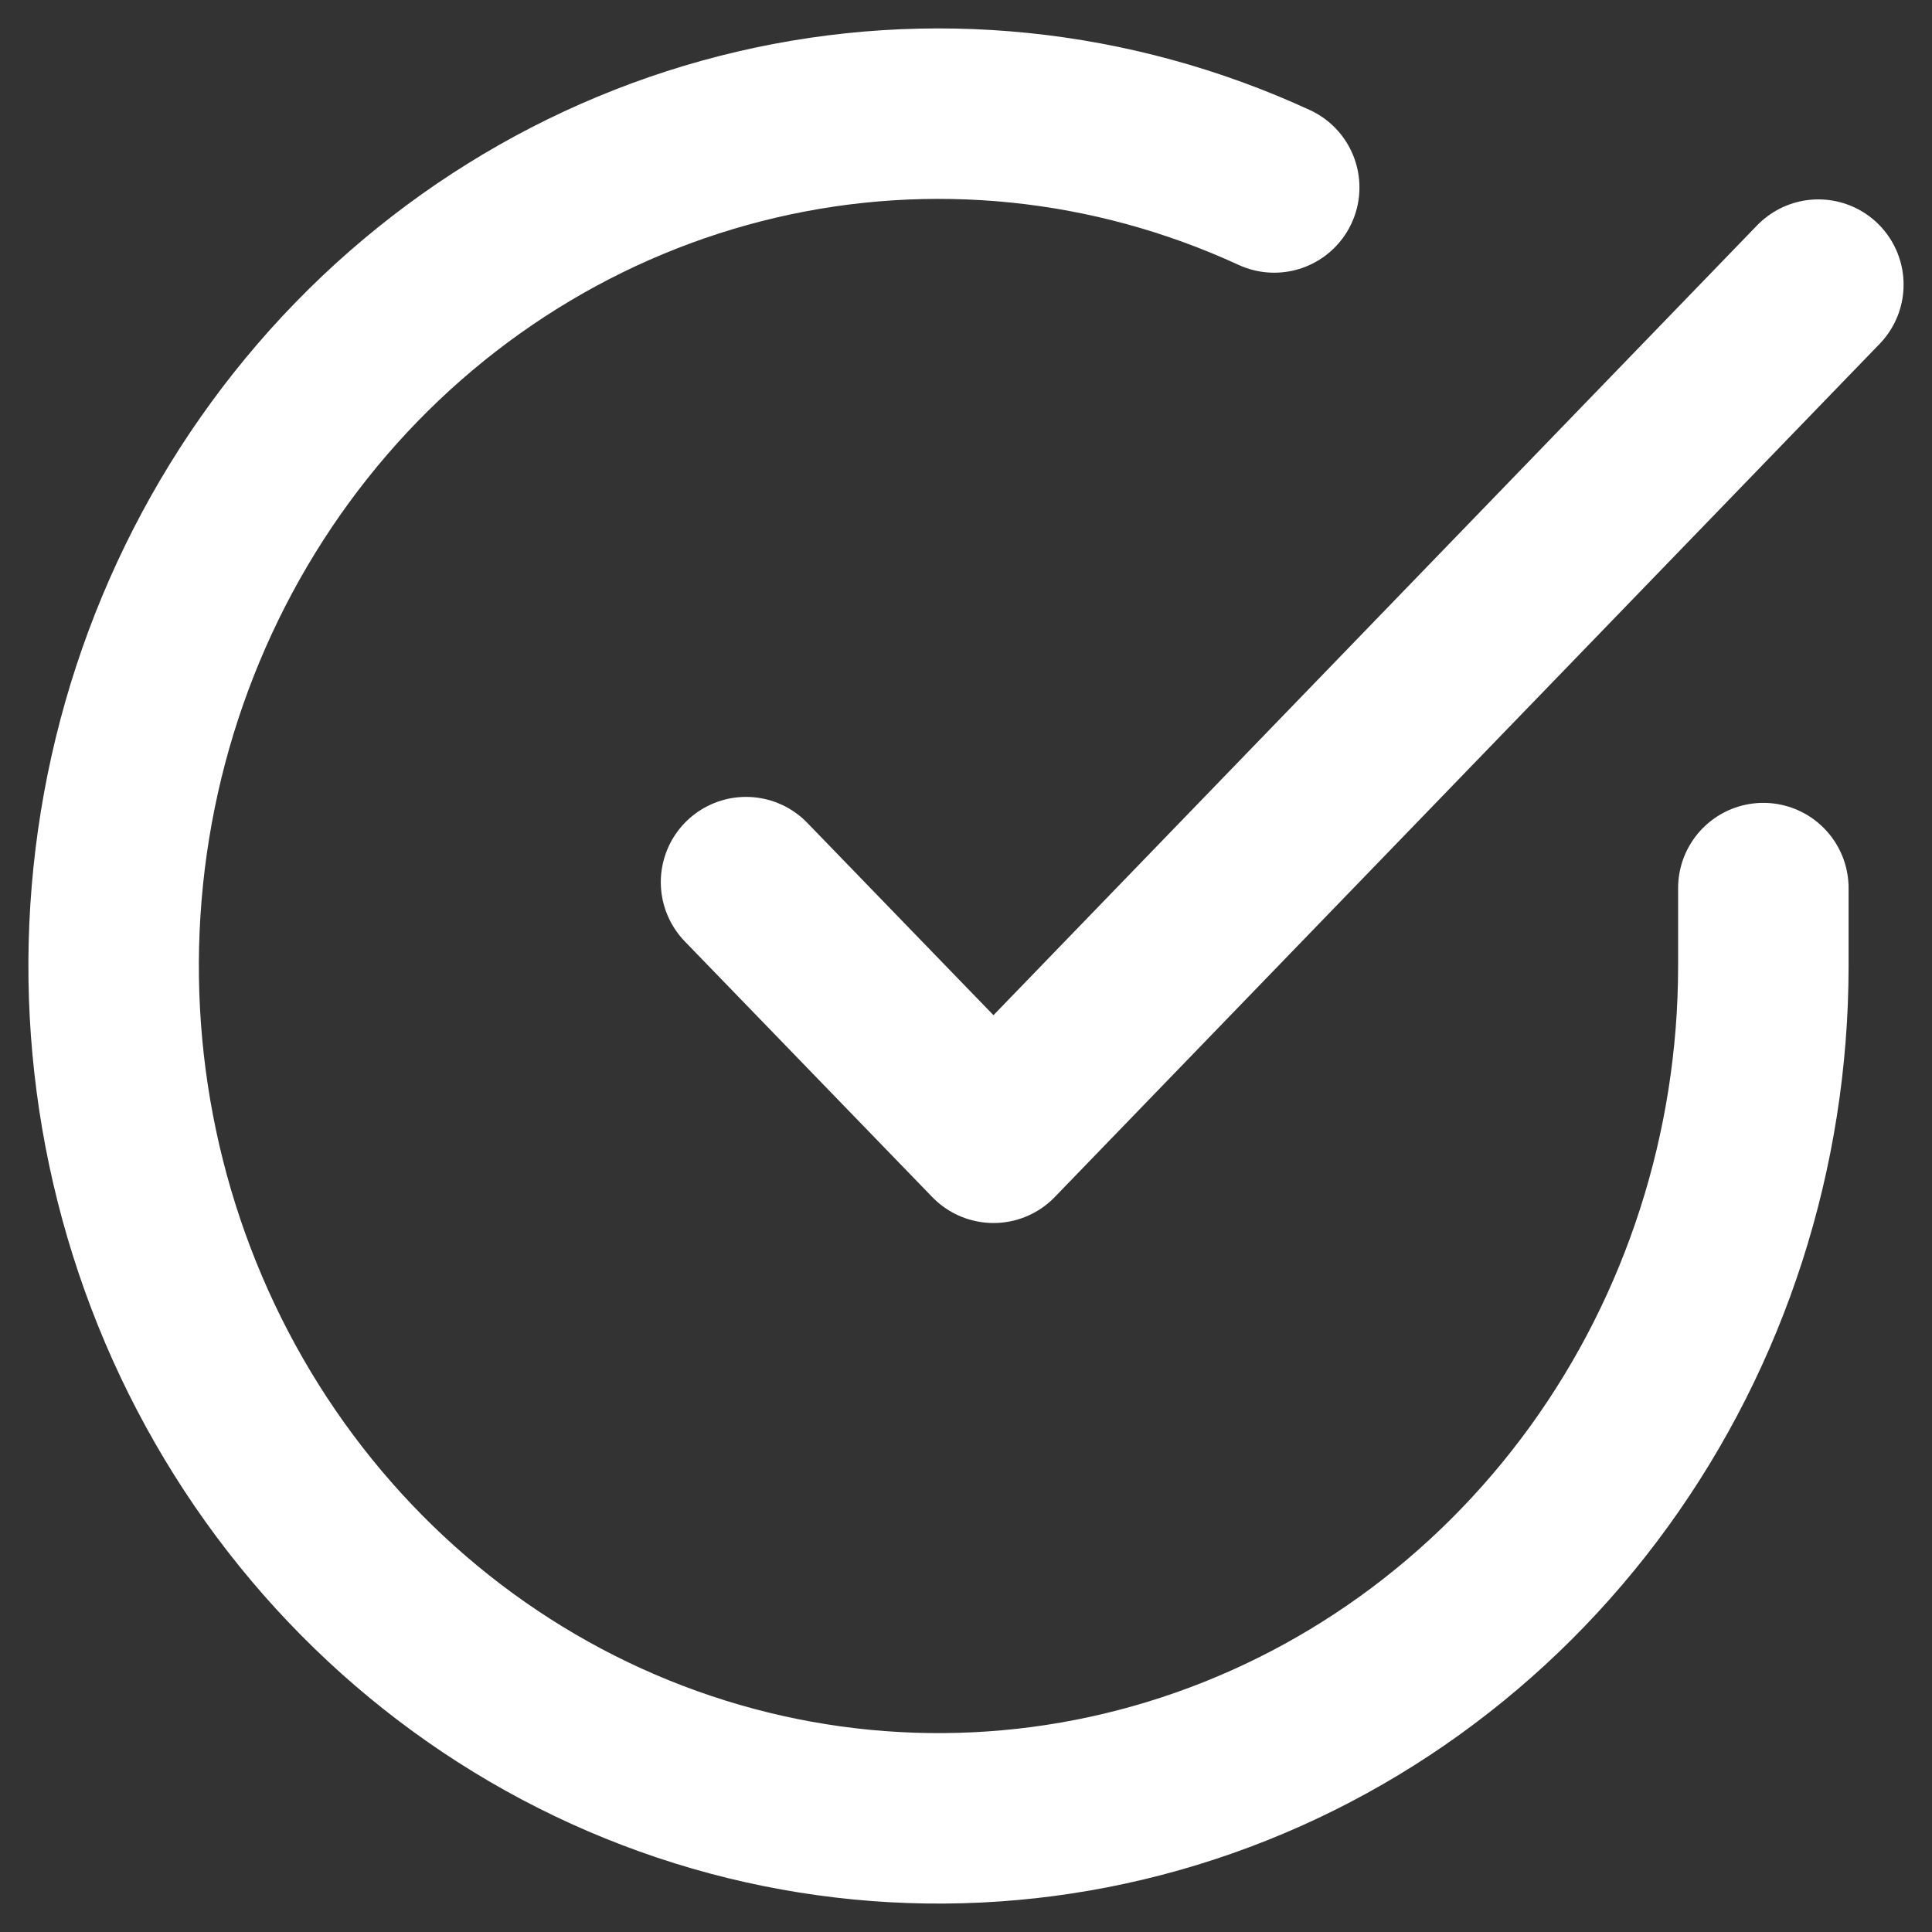 <svg width="34" height="34" viewBox="0 0 34 34" fill="none" xmlns="http://www.w3.org/2000/svg">
<rect x="0" y="0" width="34" height="34" fill="#333333" stroke="none"/>
<path d="M31.032 15.629V17.009C31.03 20.243 30.017 23.391 28.143 25.981C26.268 28.572 23.634 30.467 20.632 31.384C17.63 32.302 14.422 32.191 11.486 31.07C8.549 29.95 6.042 27.878 4.338 25.164C2.635 22.451 1.825 19.241 2.031 16.013C2.237 12.785 3.448 9.713 5.481 7.254C7.515 4.795 10.264 3.082 13.317 2.369C16.37 1.656 19.565 1.982 22.424 3.299" stroke="white" stroke-width="3" stroke-linecap="round" stroke-linejoin="round"/>
<path d="M32 5.009L17.484 20.023L13.129 15.524" stroke="white" stroke-width="3" stroke-linecap="round" stroke-linejoin="round"/>
</svg>
